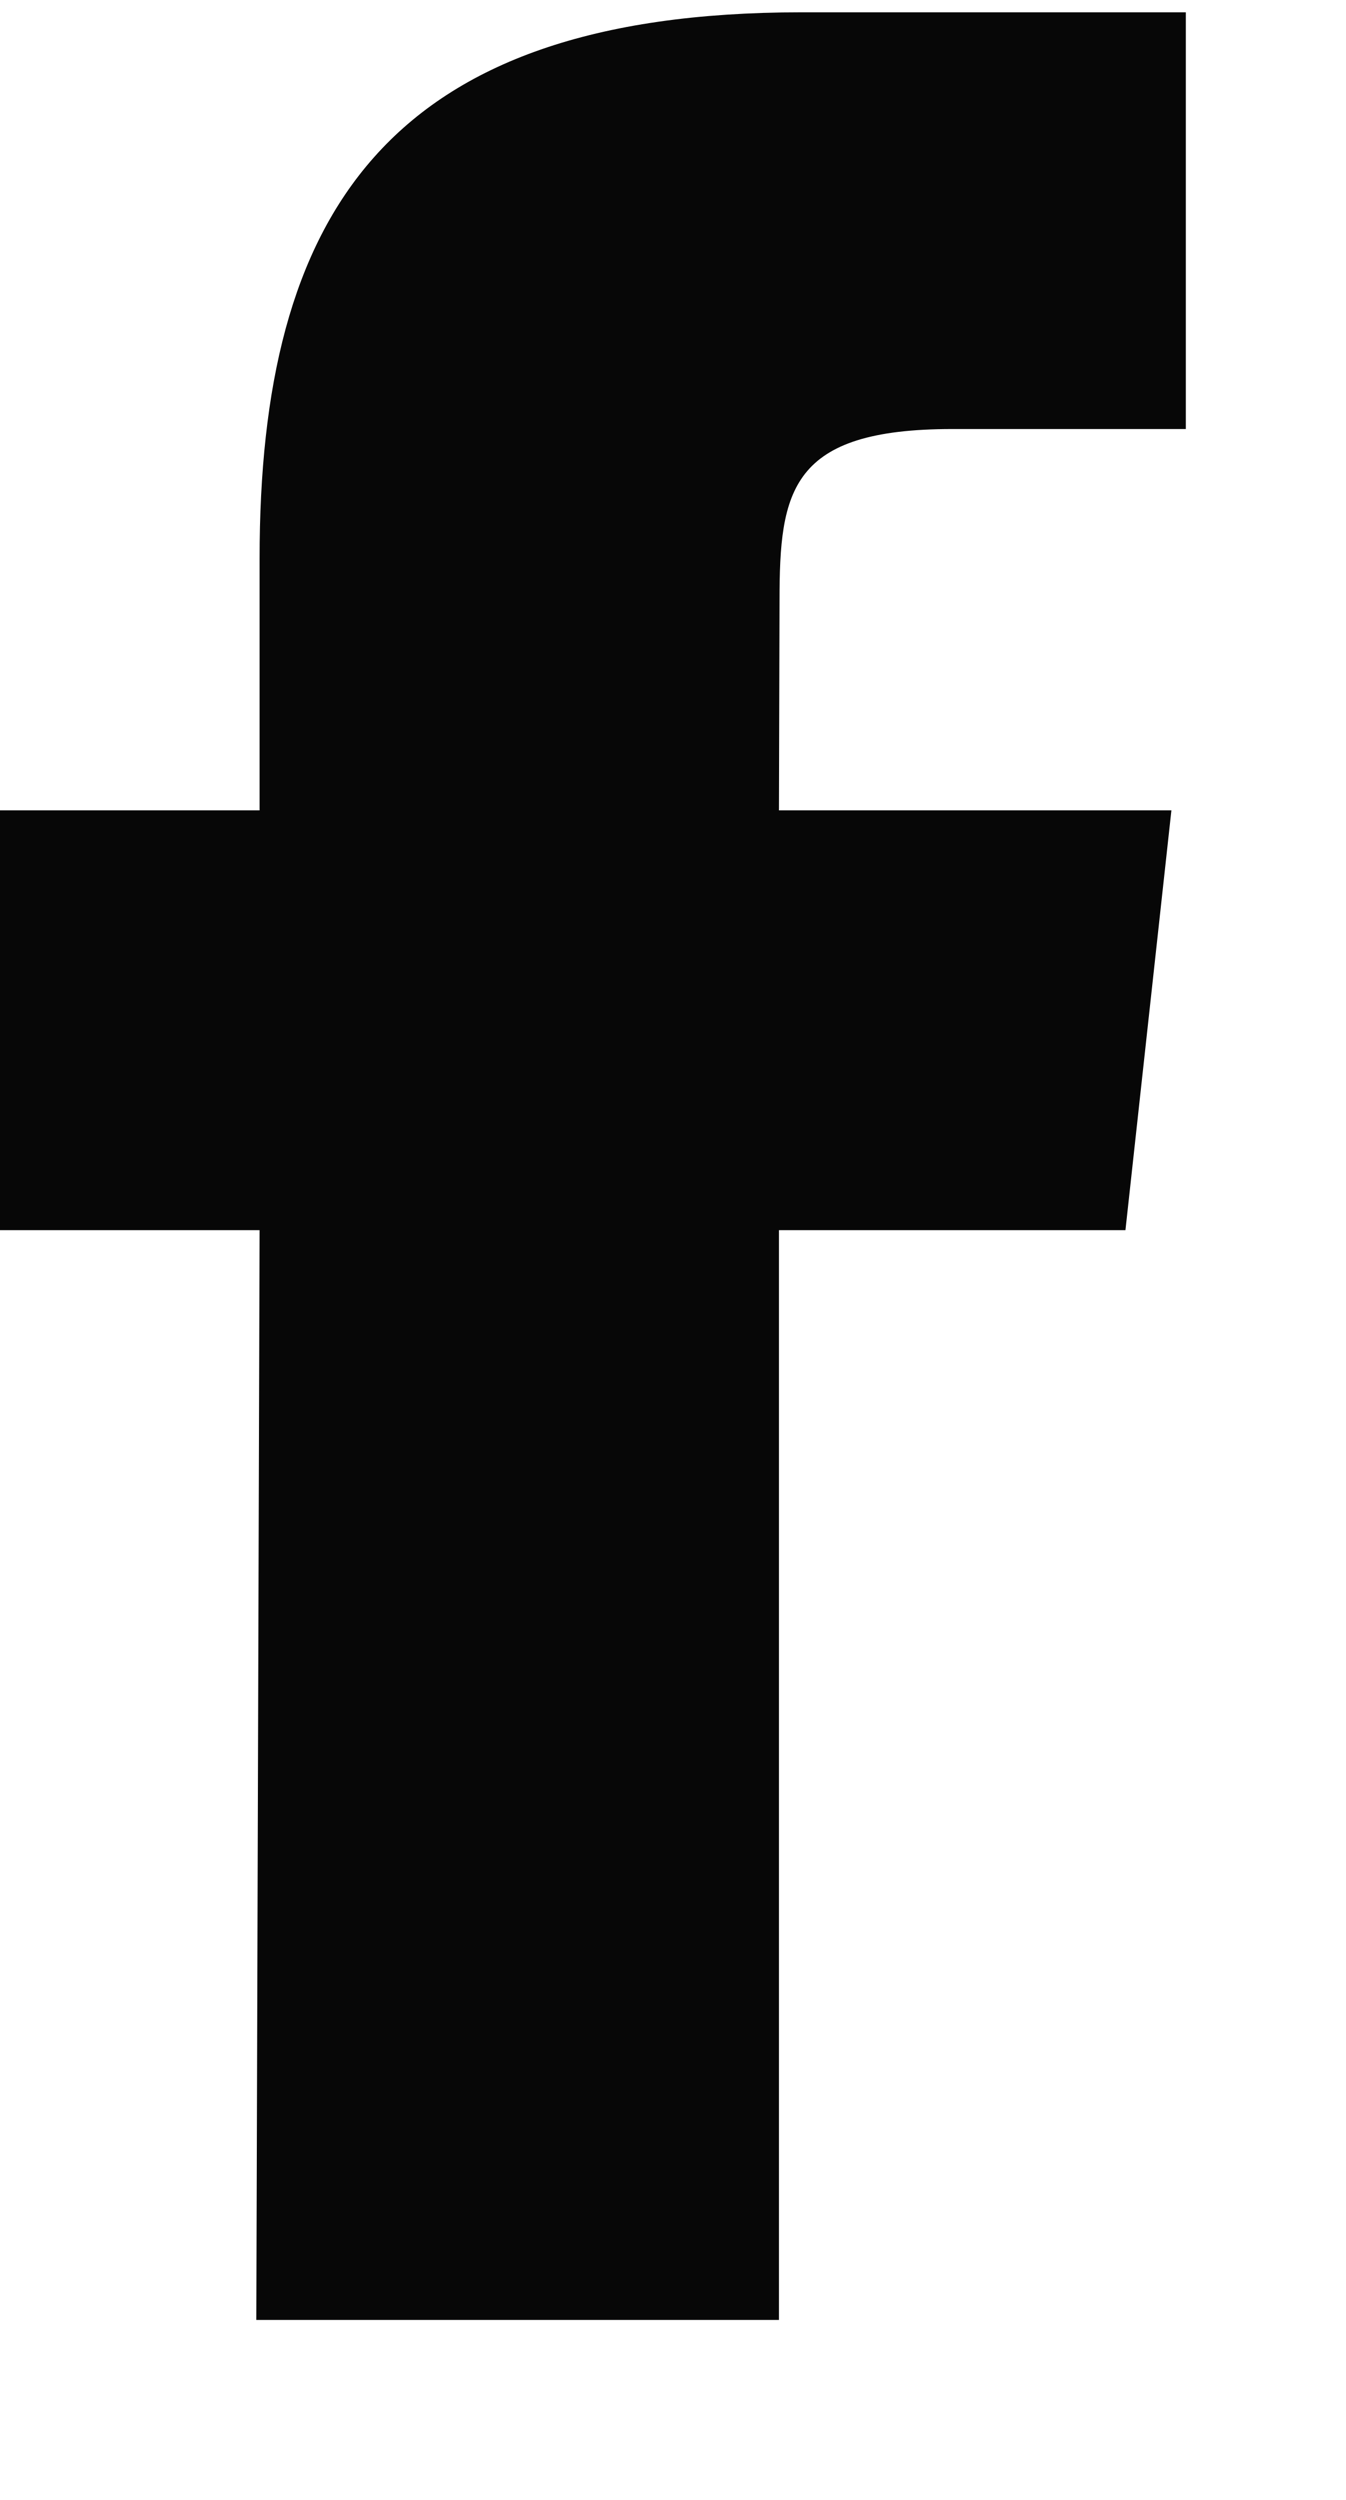 <svg xmlns="http://www.w3.org/2000/svg" viewBox="0 0 7 13">
  <path fill="#070707" d="M1.333,12 L1.35,6.333 L0,6.333 L0,4.15 L1.35,4.15 L1.35,2.84 C1.35,1.06 2.001,0 4.167,0 L6.167,0 L6.167,2.167 L4.953,2.167 C4.11,2.167 4.054,2.488 4.054,3.058 L4.051,4.15 L6.092,4.15 L5.853,6.333 L4.051,6.333 L4.051,12 L1.333,12 Z" transform="translate(0 .064)"/>
</svg>
